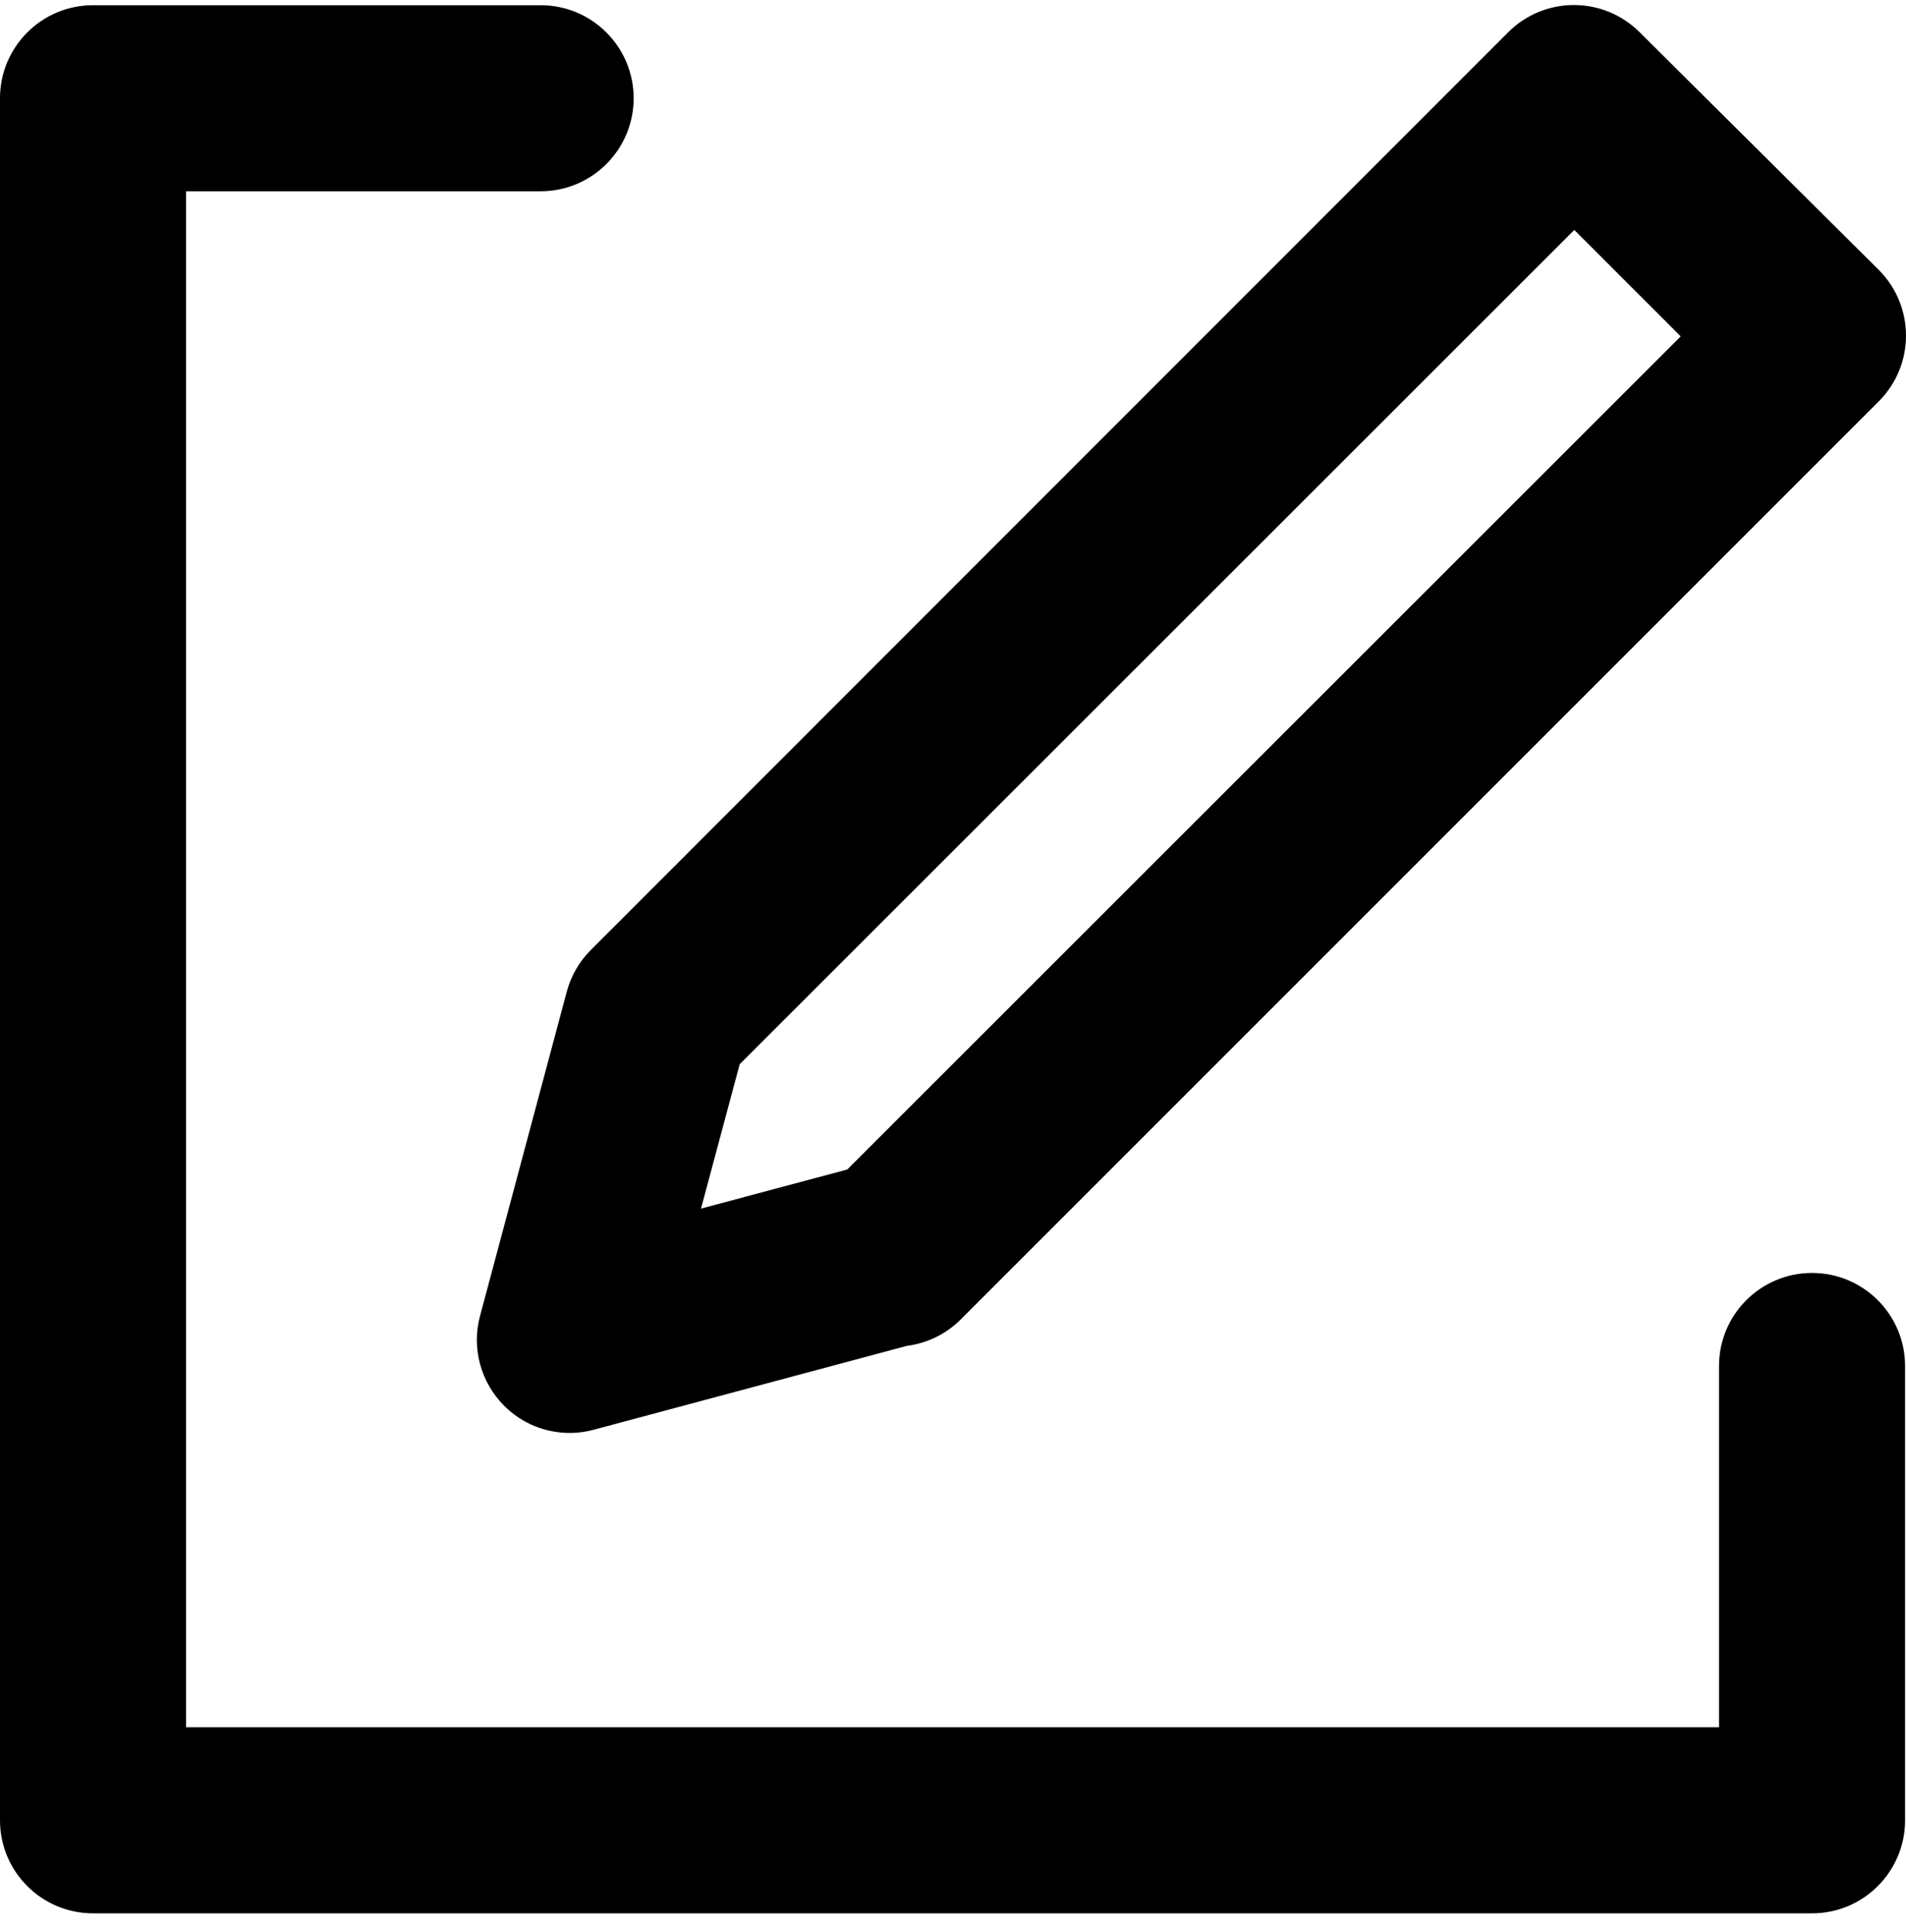 <svg viewBox="0 0 512.251 519.201" xmlns="http://www.w3.org/2000/svg"><path d="M152.3 266.601c1.101-4.2 3.3-8.101 6.4-11.2l246.6-246.7c9.8-9.8 25.601-9.8 35.4 0l64.2 63.8c9.8 9.801 9.8 25.601 0 35.4l-246.7 246.7c-3.9 3.899-9 6.399-14.5 7.1l-84 22.5c-2.2 0.601-4.3 0.9-6.5 0.9-6.601 0-12.9-2.5-17.7-7.3-6.3-6.301-8.8-15.5-6.5-24.101z m46.5 19.4l-10.399 38.801 39.3-10.5 224-223.9-28.601-28.6z m288.2 56.1c13.8 0 25 11.2 25 25v122.1c0 13.8-11.2 25-25 25h-462c-13.8 0-25-11.2-25-25v-462.8c0-13.8 11.2-25 25-25h120.3c13.8 0 25 11.2 25 25s-11.2 25-25 25h-95.3v412.8h412v-97.1c0-13.8 11.2-25 25-25z"/></svg>